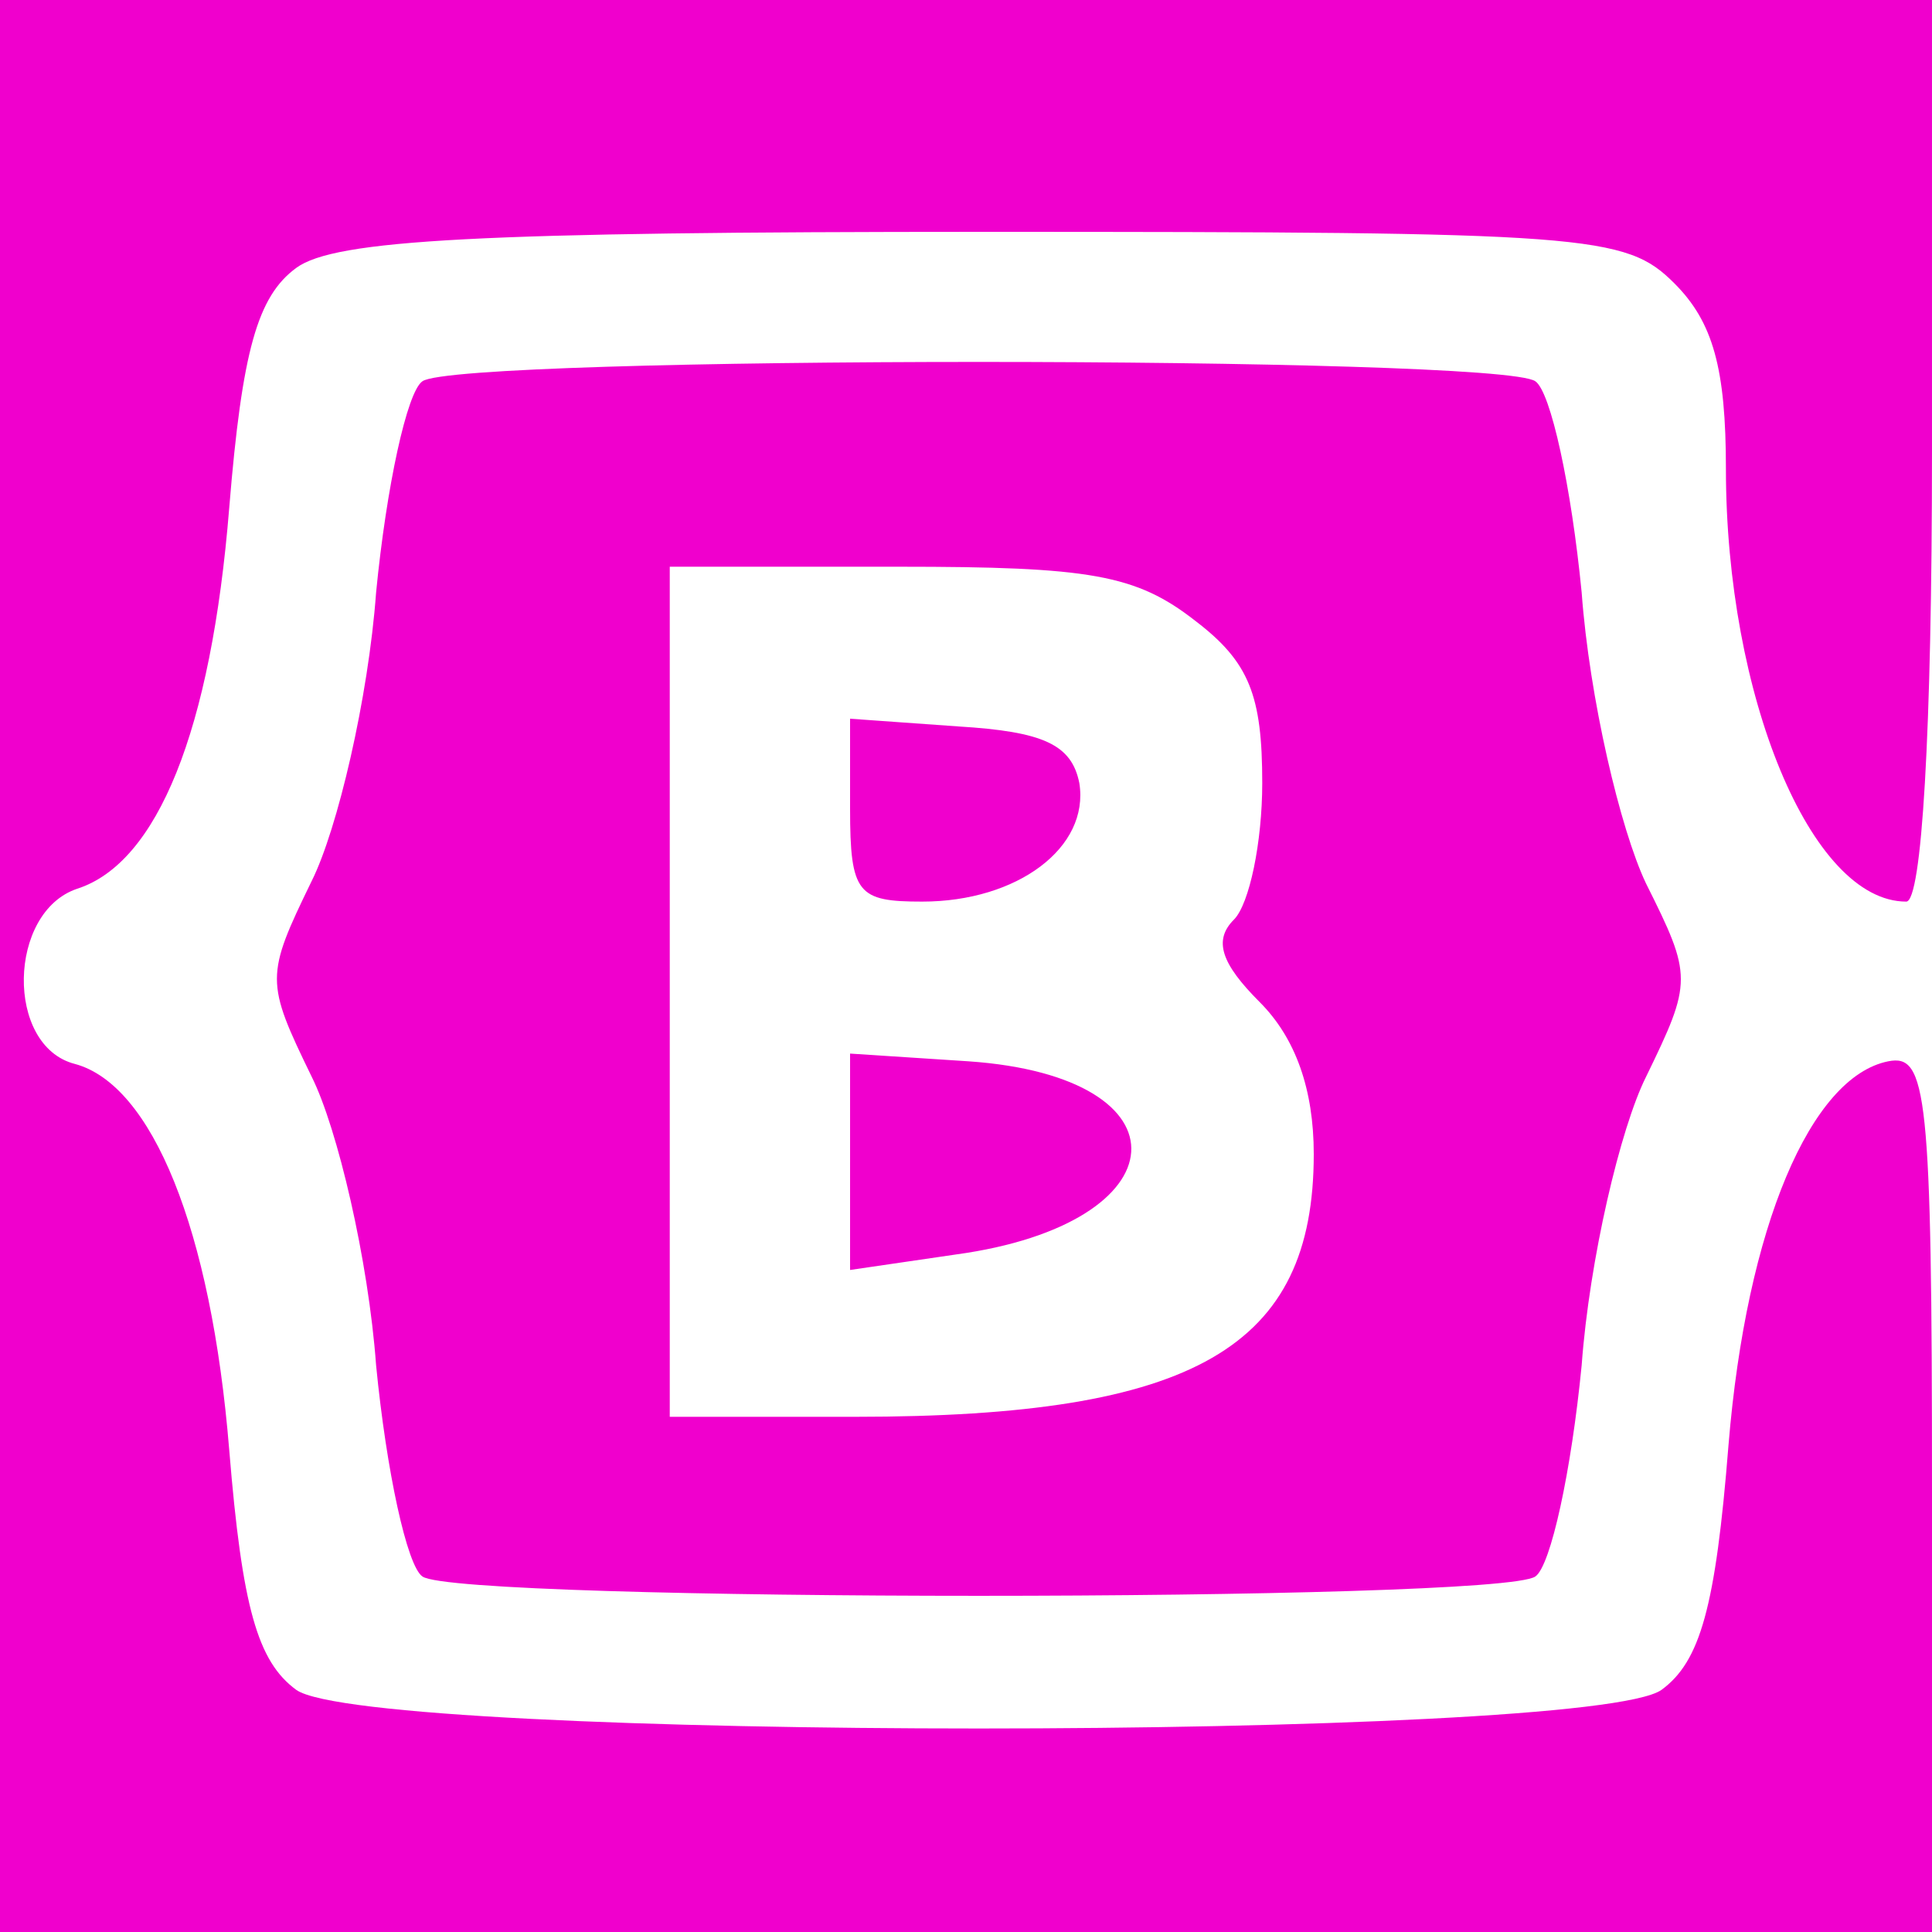 ﻿<?xml version="1.0" encoding="utf-8"?>
<!DOCTYPE svg PUBLIC "-//W3C//DTD SVG 20010904//EN" "http://www.w3.org/TR/2001/REC-SVG-20010904/DTD/svg10.dtd">
<svg version="1.0" width="56.25pt" height="56.25pt" viewBox="0 0 56.25 56.25" preserveAspectRatio="xMidYMid meet" xmlns="http://www.w3.org/2000/svg">
  <g transform="translate(0,56.25)scale(.075,.075)" fill="#F000CD">
    <path id="path1" d="M 0 -375 l 0 375 375 0 375 0 0 -171 c 0 -155 -2 -170 -17 -167 -30 6 -55 64 -62 149 -5 63 -11 84 -26 95 -28 20 -502 20 -530 0 -15 -11 -21 -32 -26 -93 -7 -86 -30 -142 -60 -150 -27 -7 -26 -59 1 -68 31 -10 52 -61 59 -148 5 -61 11 -82 26 -93 15 -11 71 -14 267 -14 235 0 249 1 268 20 15 15 20 33 20 72 0 88 33 168 70 168 6 0 10 -65 10 -175 l 0 -175 -375 0 -375 0 0 375 z M 164 -602 c -6 4 -14 41 -18 82 -3 41 -15 92 -25 112 -18 37 -18 39 0 76 10 20 22 71 25 112 4 41 12 78 18 82 14 10 418 10 432 0 6 -4 14 -41 18 -82 3 -41 15 -92 25 -112 18 -37 18 -39 0 -75 -10 -21 -22 -72 -25 -113 -4 -41 -12 -78 -18 -82 -14 -10 -418 -10 -432 0 z m 300 93 c 21 16 26 29 26 63 0 23 -5 47 -11 53 -8 8 -5 17 10 32 14 14 21 34 21 59 0 75 -46 102 -178 102 l -72 0 0 -165 0 -165 89 0 c 74 0 92 3 115 21 z M 330 -436 c 0 33 3 36 28 36 37 0 65 -21 61 -46 -3 -15 -14 -20 -47 -22 l -42 -3 0 35 z M 330 -299 l 0 42 41 -6 c 88 -12 92 -69 5 -75 l -46 -3 0 42 z " />
  </g>
</svg>